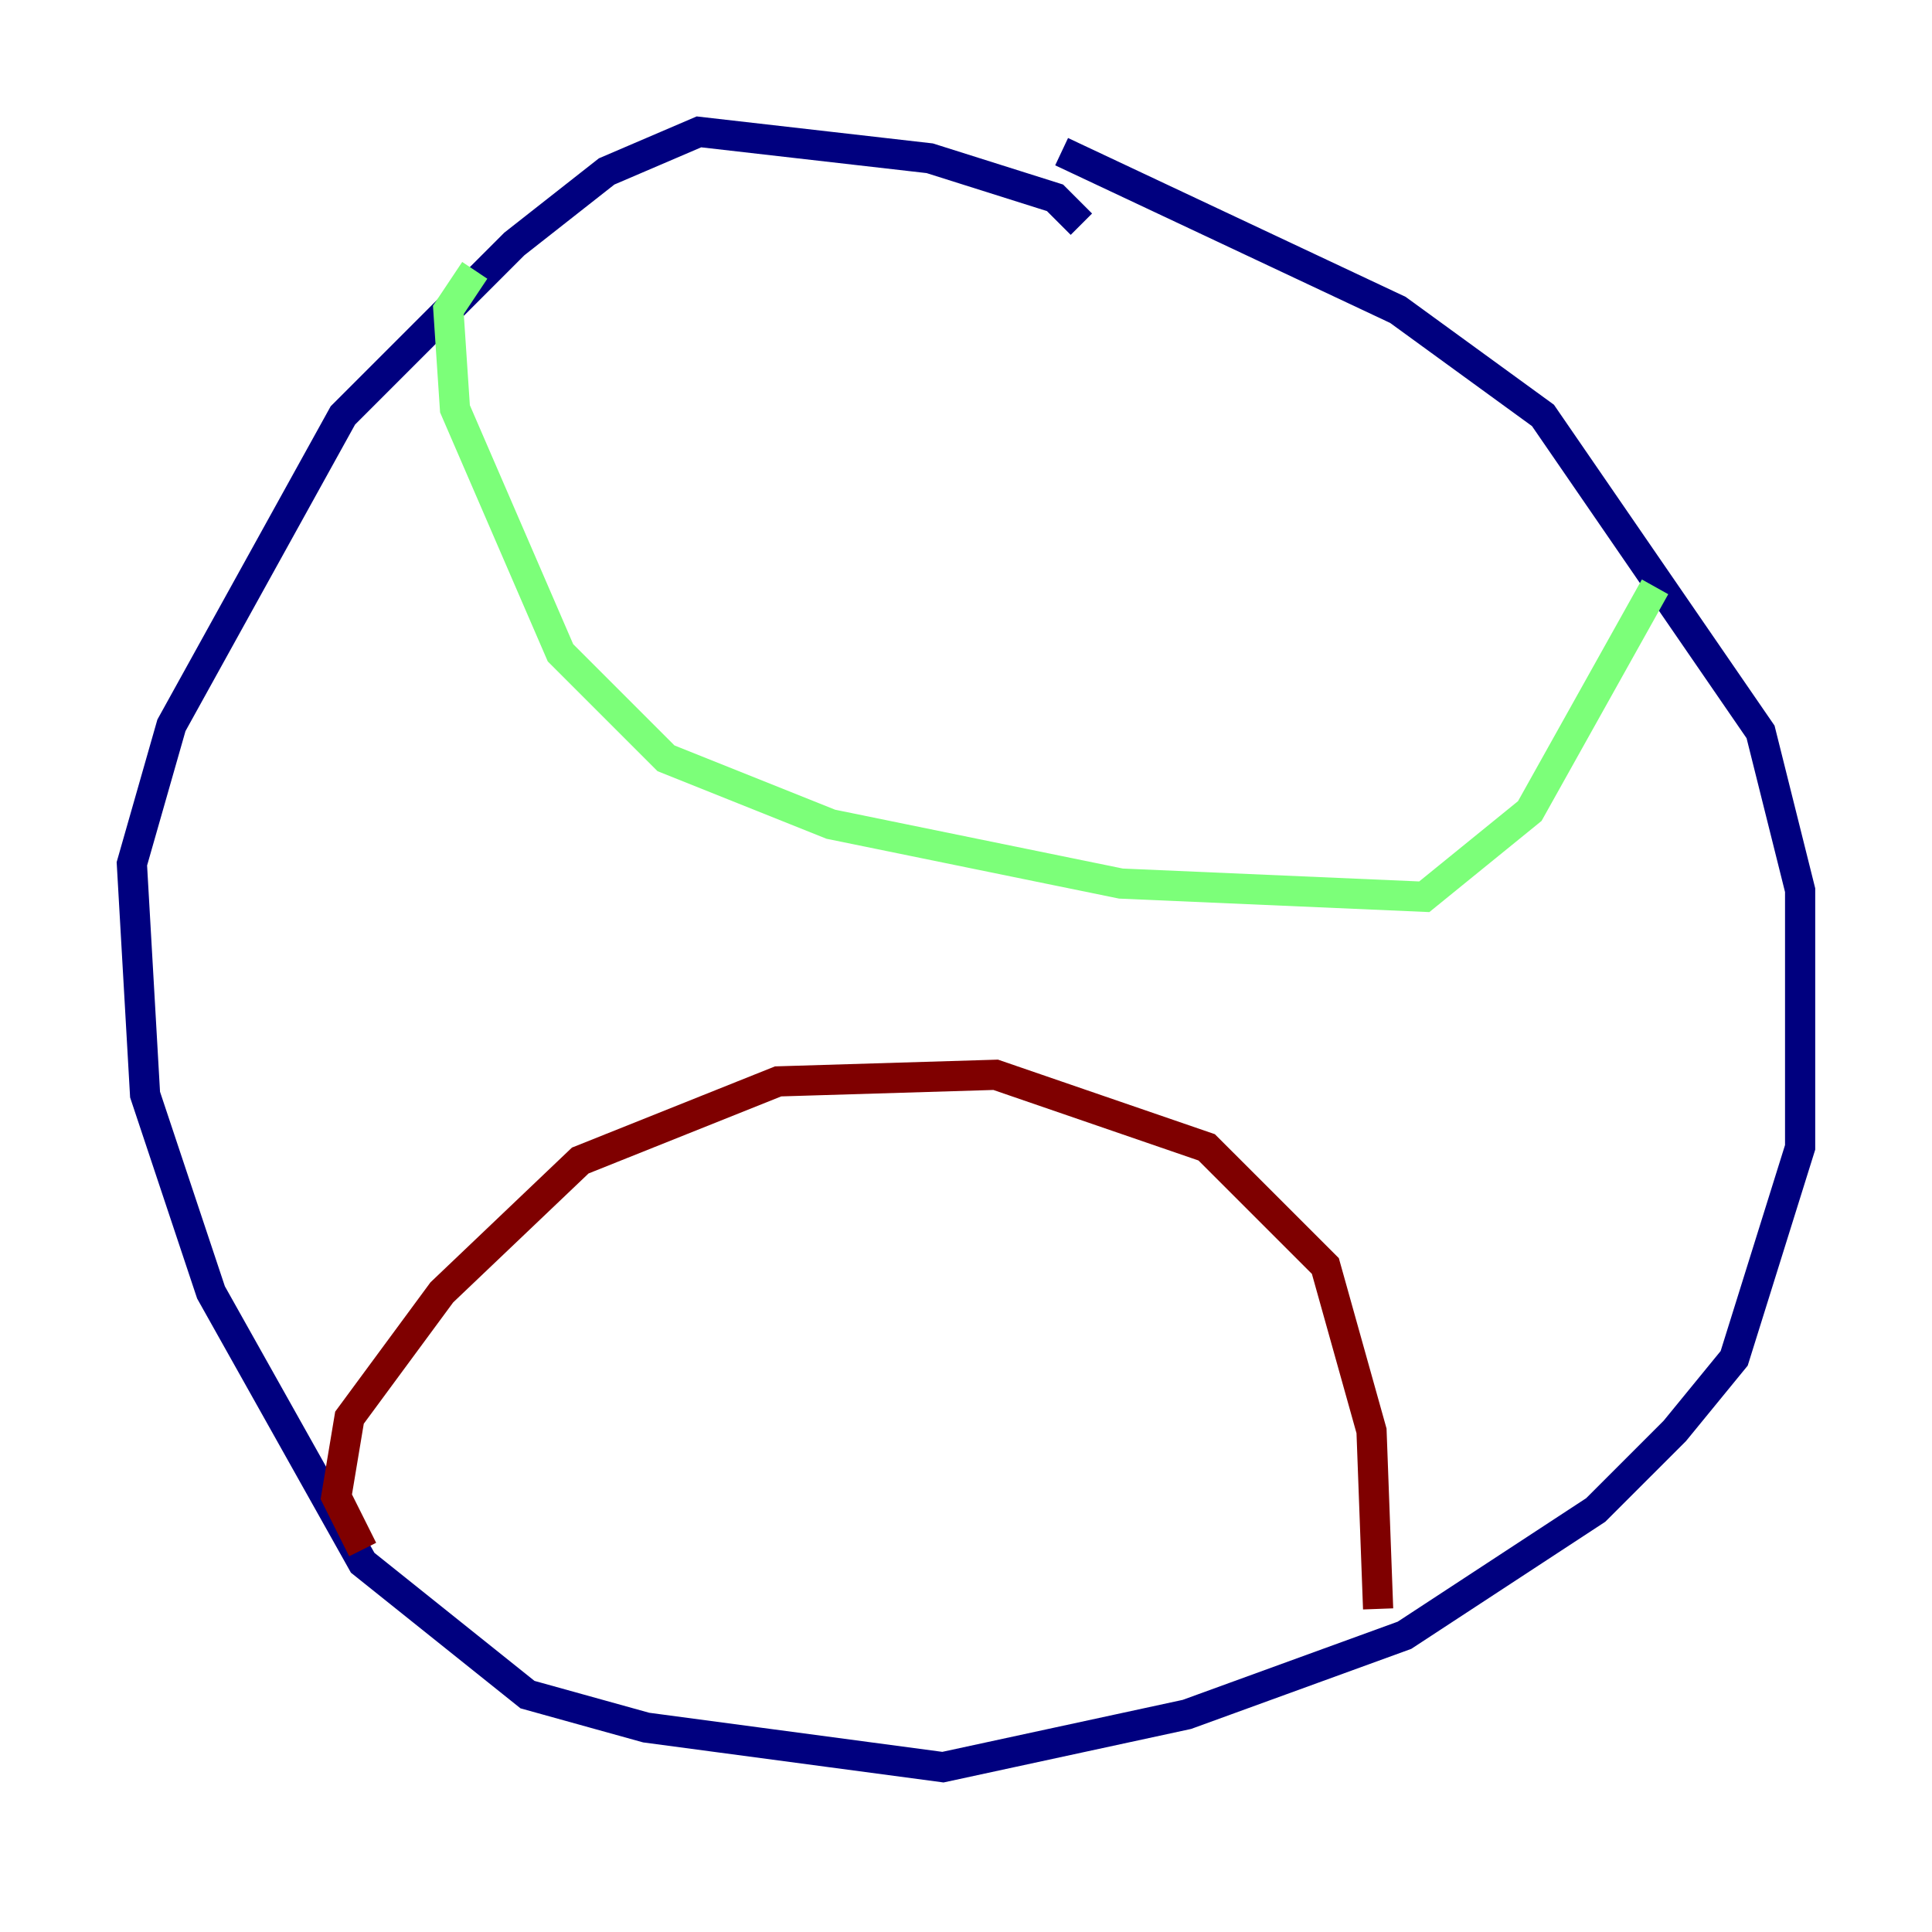<?xml version="1.0" encoding="utf-8" ?>
<svg baseProfile="tiny" height="128" version="1.2" viewBox="0,0,128,128" width="128" xmlns="http://www.w3.org/2000/svg" xmlns:ev="http://www.w3.org/2001/xml-events" xmlns:xlink="http://www.w3.org/1999/xlink"><defs /><polyline fill="none" points="71.645,14.853 69.898,13.106 61.597,10.485 46.307,8.737 40.191,11.358 34.075,16.164 22.717,27.522 11.358,48.055 8.737,57.229 9.611,72.519 13.979,85.625 24.027,103.536 34.949,112.273 42.812,114.457 62.471,117.079 78.635,113.584 93.051,108.341 105.72,100.041 110.963,94.799 114.894,89.993 119.263,76.014 119.263,58.976 116.642,48.492 102.225,27.522 92.614,20.532 70.335,10.048" stroke="#00007f" stroke-width="2" /><polyline fill="none" points="31.454,17.911 29.706,20.532 30.143,27.085 37.133,43.249 44.123,50.239 55.044,54.608 74.266,58.539 94.362,59.413 101.352,53.734 109.652,38.88" stroke="#7cff79" stroke-width="2" /><polyline fill="none" points="24.027,102.662 22.28,99.167 23.154,93.925 29.27,85.625 38.444,76.887 51.55,71.645 65.966,71.208 79.945,76.014 87.809,83.877 90.867,94.799 91.304,106.594" stroke="#7f0000" stroke-width="2" /></svg>